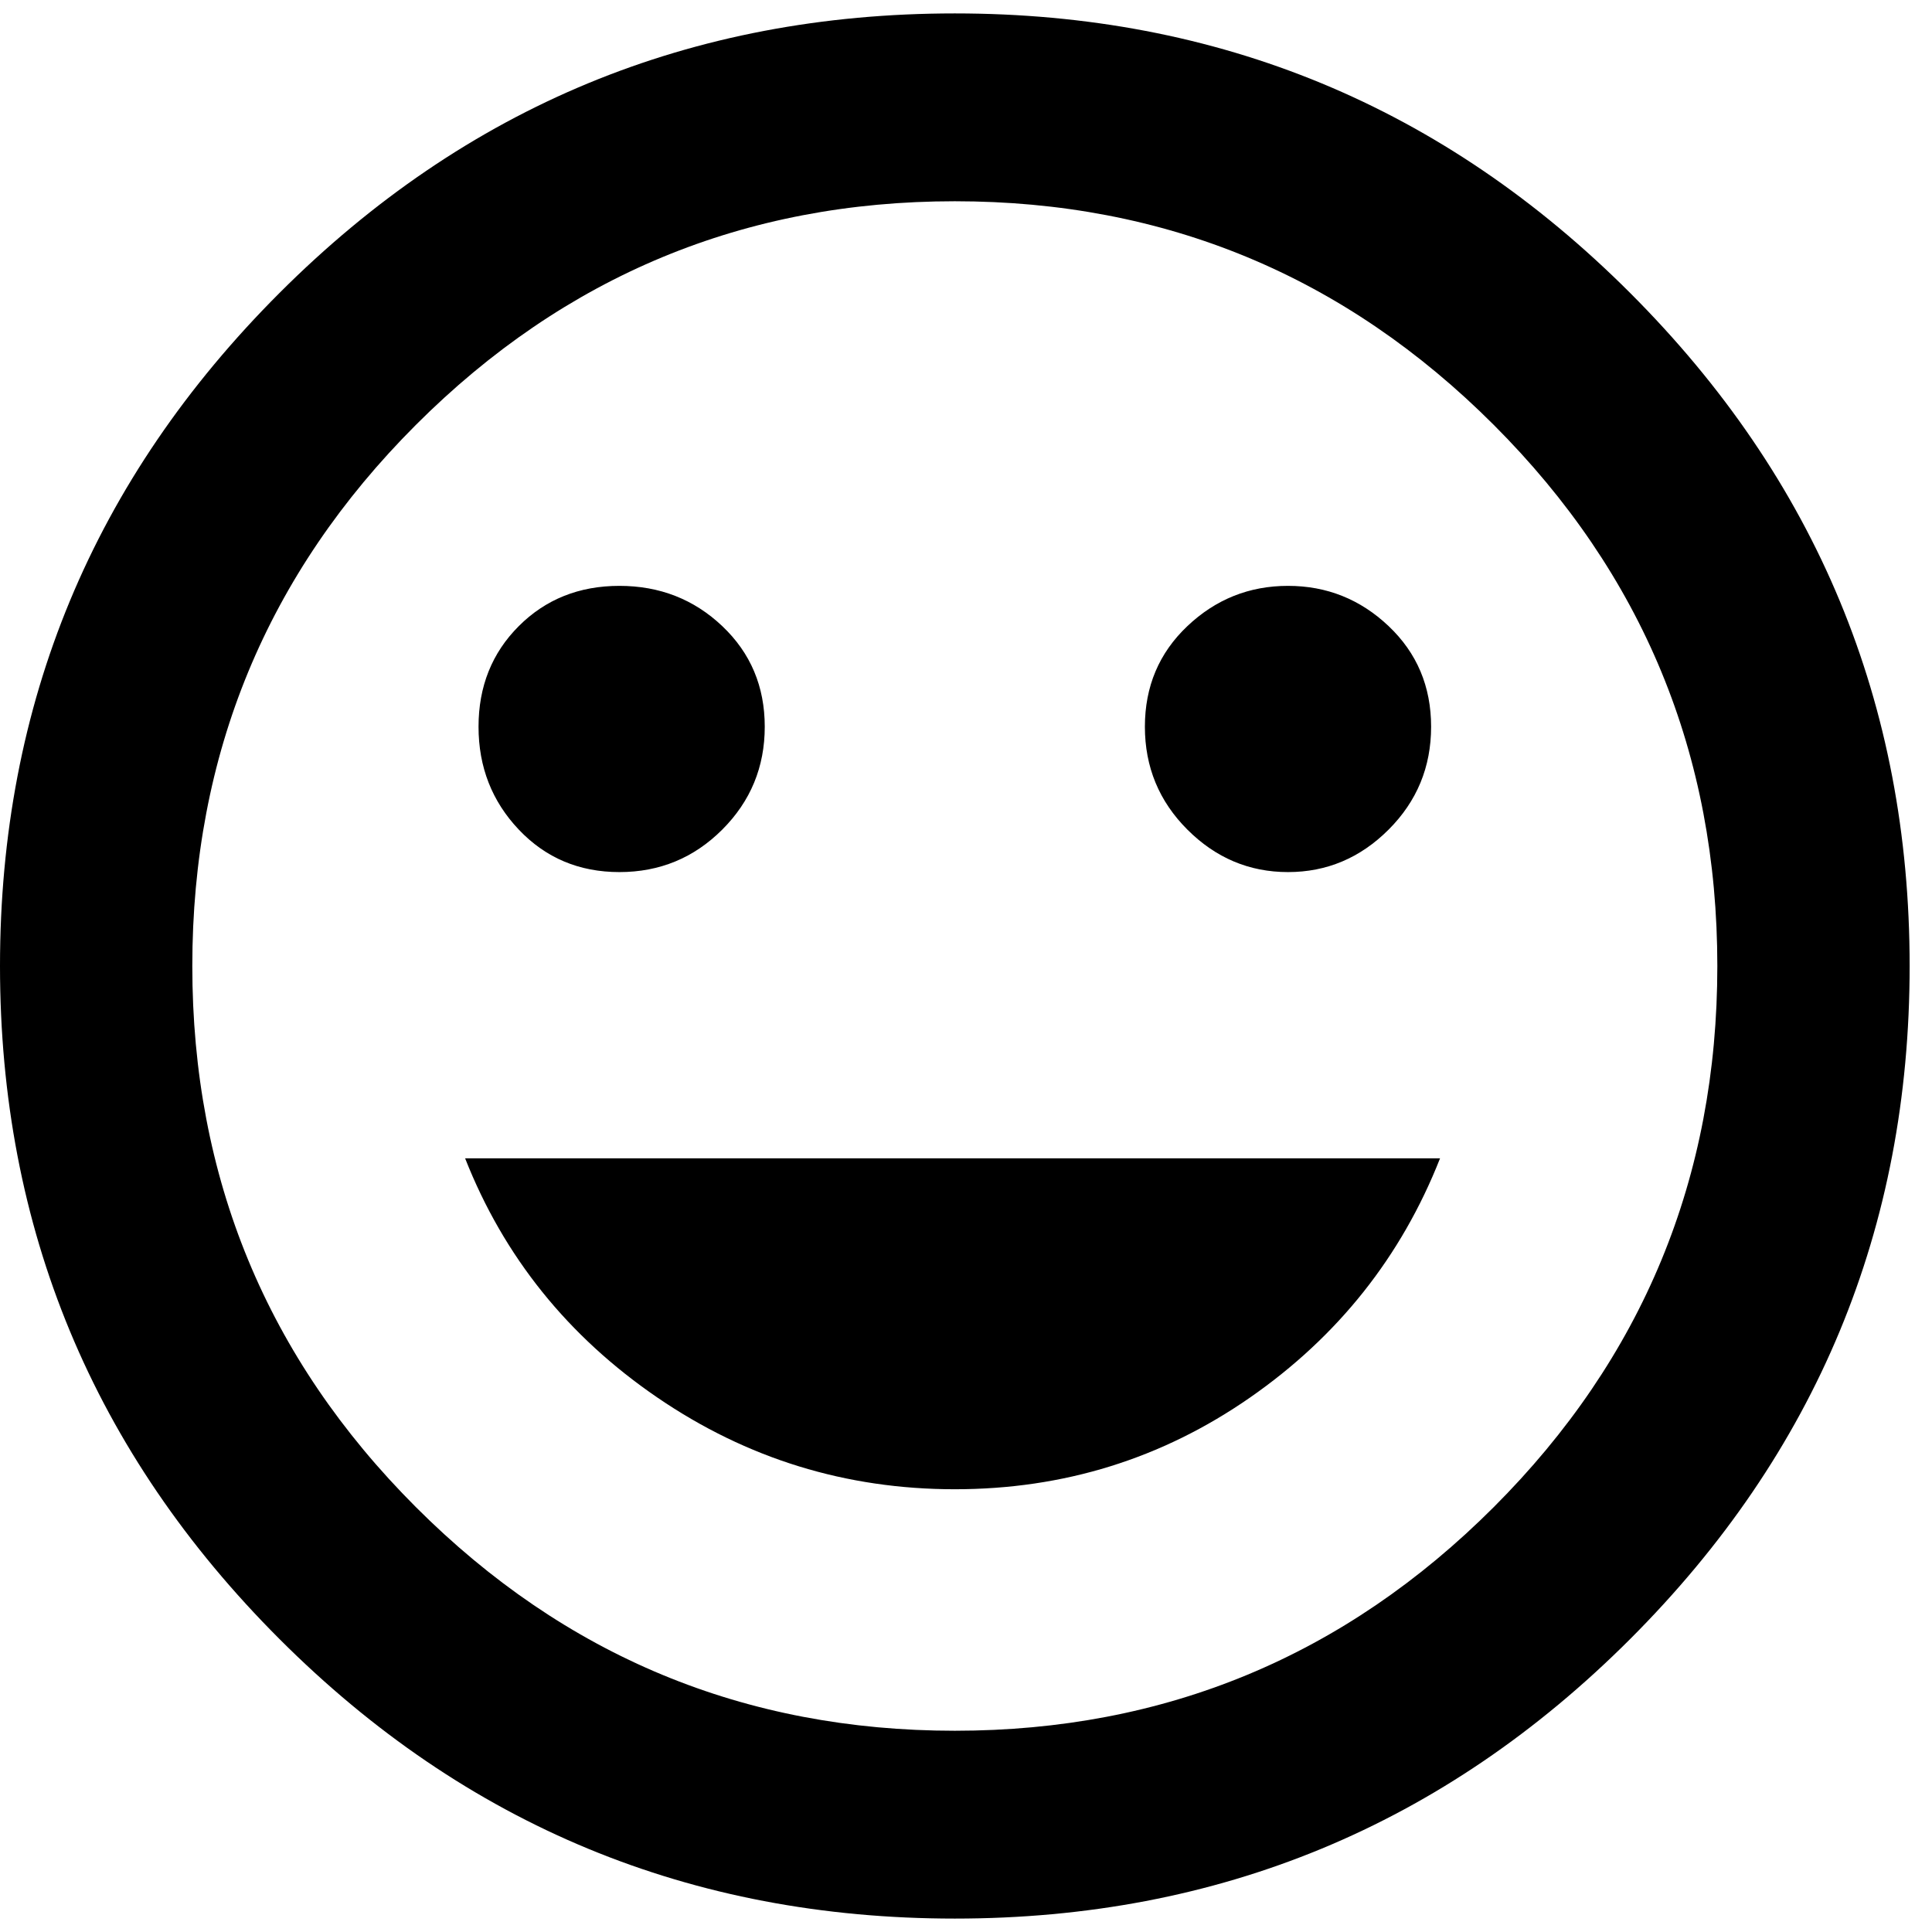 <svg xmlns="http://www.w3.org/2000/svg" width="3em" height="3em" viewBox="0 0 432 432"><path fill="currentColor" d="M213.5 3q88.5 0 151 62.5T427 216t-62.5 150.5t-151 62.5t-151-62.5T0 216T62.5 65.5T213.5 3m0 384q70.5 0 120.5-50t50-121t-50-121t-120.5-50T93 95T43 216t50 121t120.5 50M288 195q-13 0-22.5-9.5t-9.5-23t9.5-22.5t22.5-9t22.5 9t9.5 22.5t-9.5 23T288 195m-149.5 0q-13.5 0-22.5-9.5t-9-23t9-22.5t22.5-9t23 9t9.5 22.5t-9.5 23t-23 9.5m75 138q-36.5 0-66.5-20.5T104 259h218q-13 33-42.5 53.5t-66 20.5"/></svg>
